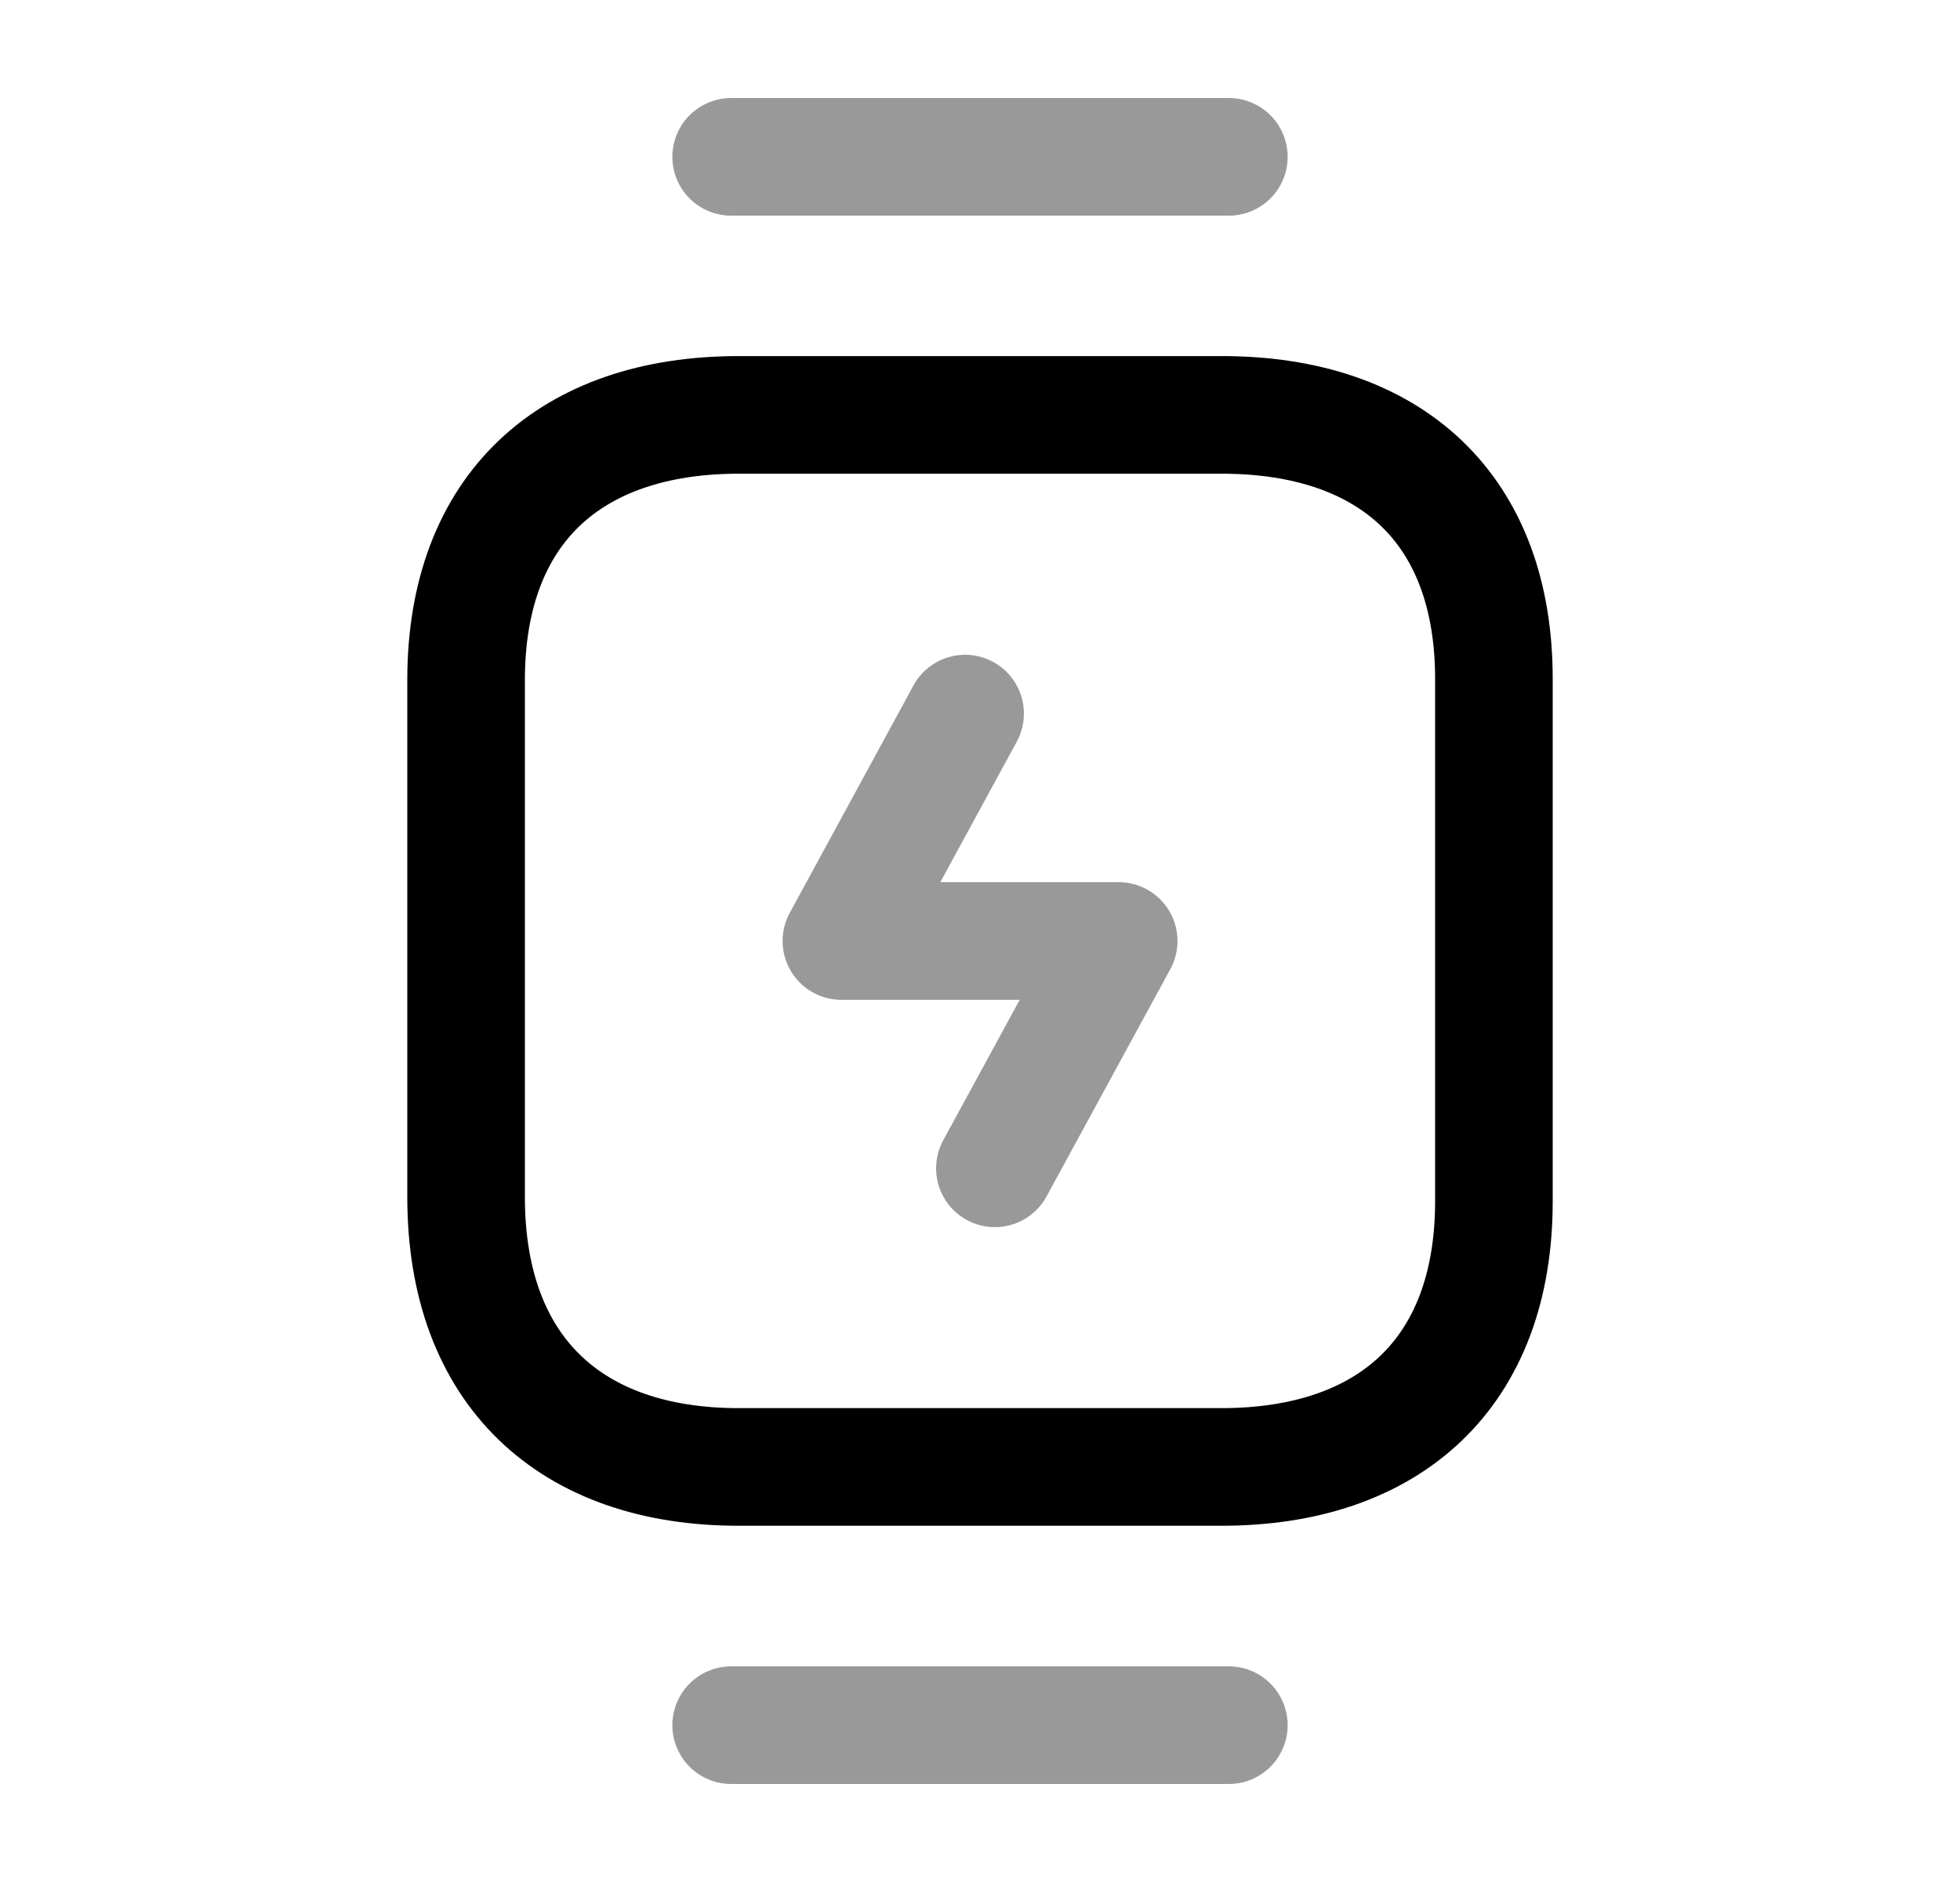<svg width="25" height="24" viewBox="0 0 25 24" fill="none" xmlns="http://www.w3.org/2000/svg">
<path opacity="0.4" d="M9.326 22H15.674" stroke="black" stroke-width="1.5" stroke-linecap="round" stroke-linejoin="round"/>
<path opacity="0.4" d="M9.326 2H15.674" stroke="black" stroke-width="1.5" stroke-linecap="round" stroke-linejoin="round"/>
<path d="M9.42 5.291H15.586C17.732 5.291 19.061 6.482 19.055 8.673V15.319C19.055 17.509 17.726 18.707 15.58 18.707H9.42C7.28 18.707 5.945 17.488 5.945 15.264V8.673C5.945 6.482 7.28 5.291 9.42 5.291Z" stroke="black" stroke-width="1.5" stroke-linecap="round" stroke-linejoin="round"/>
<path opacity="0.4" d="M12.69 14.899L14.269 12H10.732L12.31 9.1" stroke="black" stroke-width="1.5" stroke-linecap="round" stroke-linejoin="round"/>
</svg>